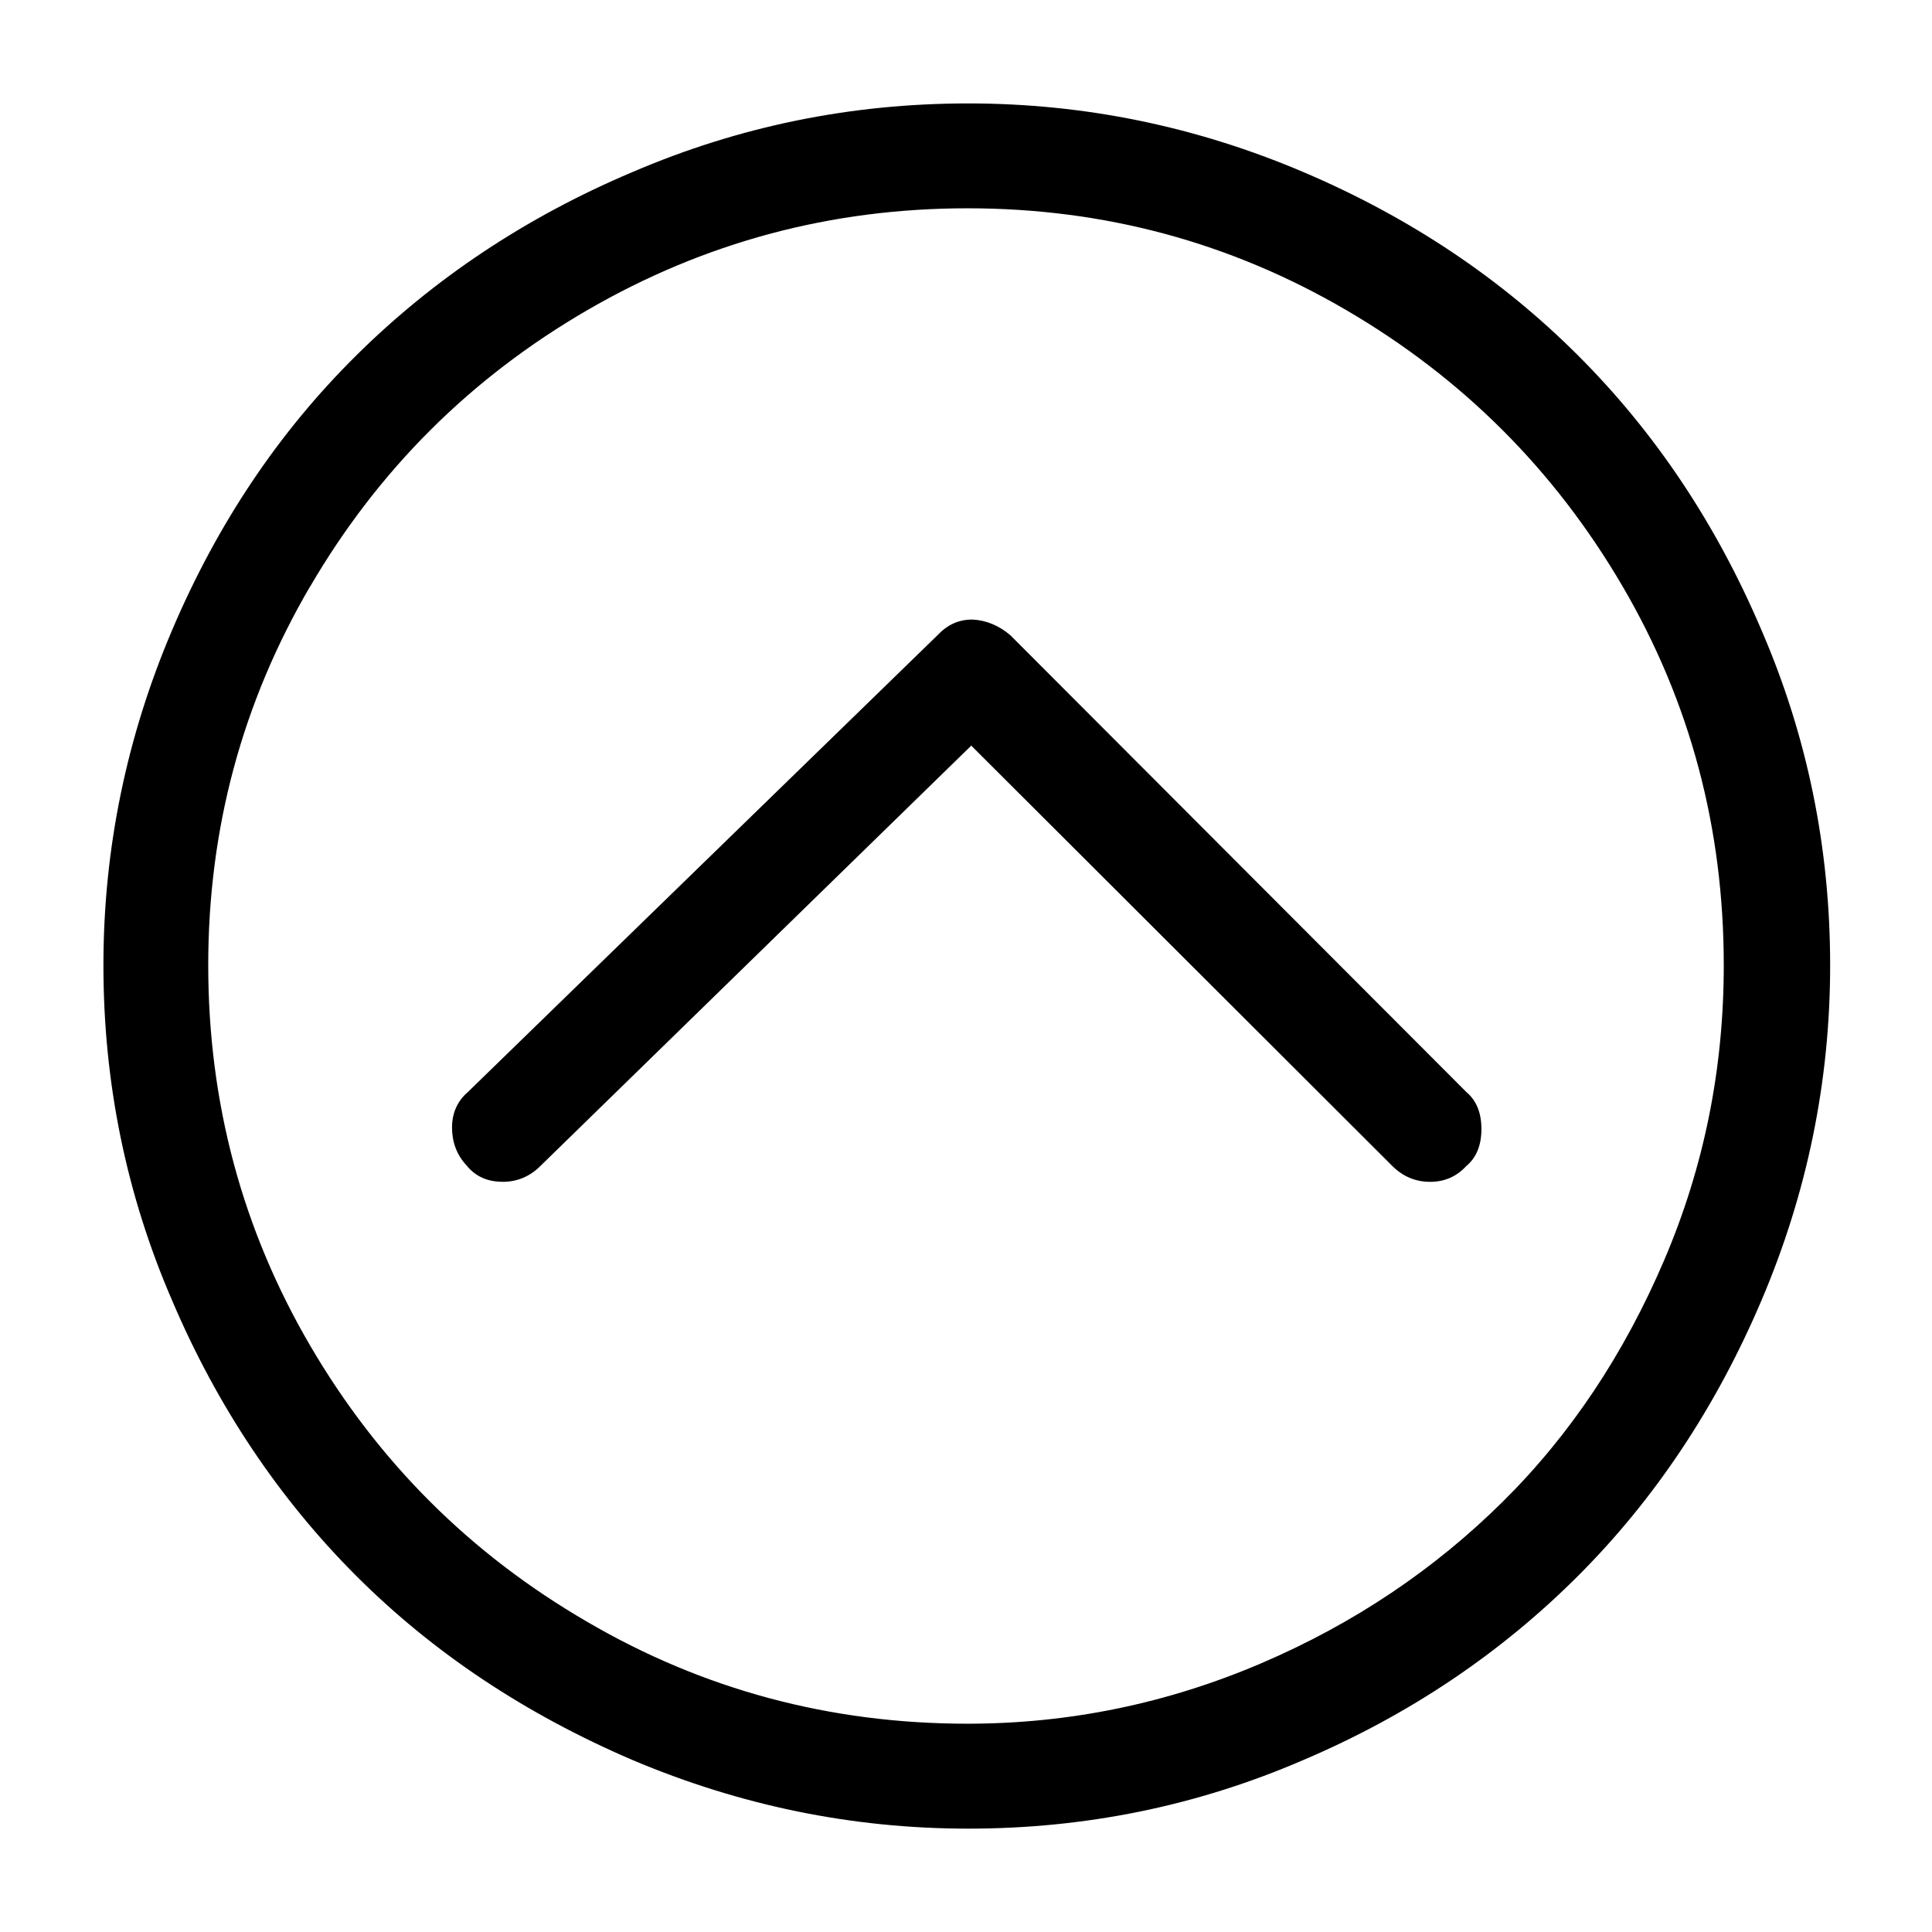 <!-- Generated by IcoMoon.io -->
<svg version="1.1" xmlns="http://www.w3.org/2000/svg" width="32" height="32" viewBox="0 0 32 32">
<path d="M2.85 21.538c0.75 1.762 1.775 3.288 3.050 4.563s2.8 2.288 4.575 3.050c1.775 0.75 3.625 1.137 5.563 1.137s3.788-0.375 5.55-1.137c1.762-0.75 3.275-1.775 4.55-3.050s2.288-2.8 3.038-4.563c0.75-1.762 1.137-3.613 1.137-5.55s-0.375-3.787-1.137-5.55c-0.75-1.762-1.762-3.275-3.038-4.55s-2.788-2.288-4.55-3.038c-1.762-0.75-3.613-1.137-5.55-1.137s-3.787 0.375-5.563 1.137c-1.775 0.75-3.3 1.775-4.575 3.038-1.288 1.275-2.3 2.788-3.050 4.55s-1.137 3.613-1.137 5.55 0.375 3.788 1.137 5.55zM5.138 9.713c1.125-1.925 2.65-3.45 4.588-4.575s4.037-1.688 6.3-1.688c2.262 0 4.35 0.563 6.275 1.688s3.45 2.65 4.575 4.575c1.125 1.925 1.675 4.013 1.675 6.275 0 1.712-0.325 3.337-0.988 4.887s-1.55 2.887-2.675 4c-1.125 1.113-2.45 2.012-4 2.675s-3.175 1-4.863 1c-2.275 0-4.375-0.563-6.3-1.688-1.938-1.125-3.463-2.65-4.588-4.575s-1.688-4.025-1.688-6.3c0-2.262 0.563-4.35 1.688-6.275zM8.325 19.575c0.238 0 0.45-0.087 0.625-0.262l7.137-6.963 6.975 6.963c0.175 0.175 0.387 0.262 0.625 0.262s0.438-0.087 0.6-0.262c0.163-0.137 0.25-0.337 0.25-0.613s-0.087-0.475-0.25-0.613l-7.55-7.563c-0.188-0.162-0.4-0.25-0.625-0.262h-0.012c-0.225 0-0.412 0.088-0.575 0.262l-7.775 7.563c-0.175 0.15-0.263 0.35-0.263 0.587s0.075 0.45 0.237 0.625c0.15 0.188 0.35 0.275 0.6 0.275z"></path>
</svg>
